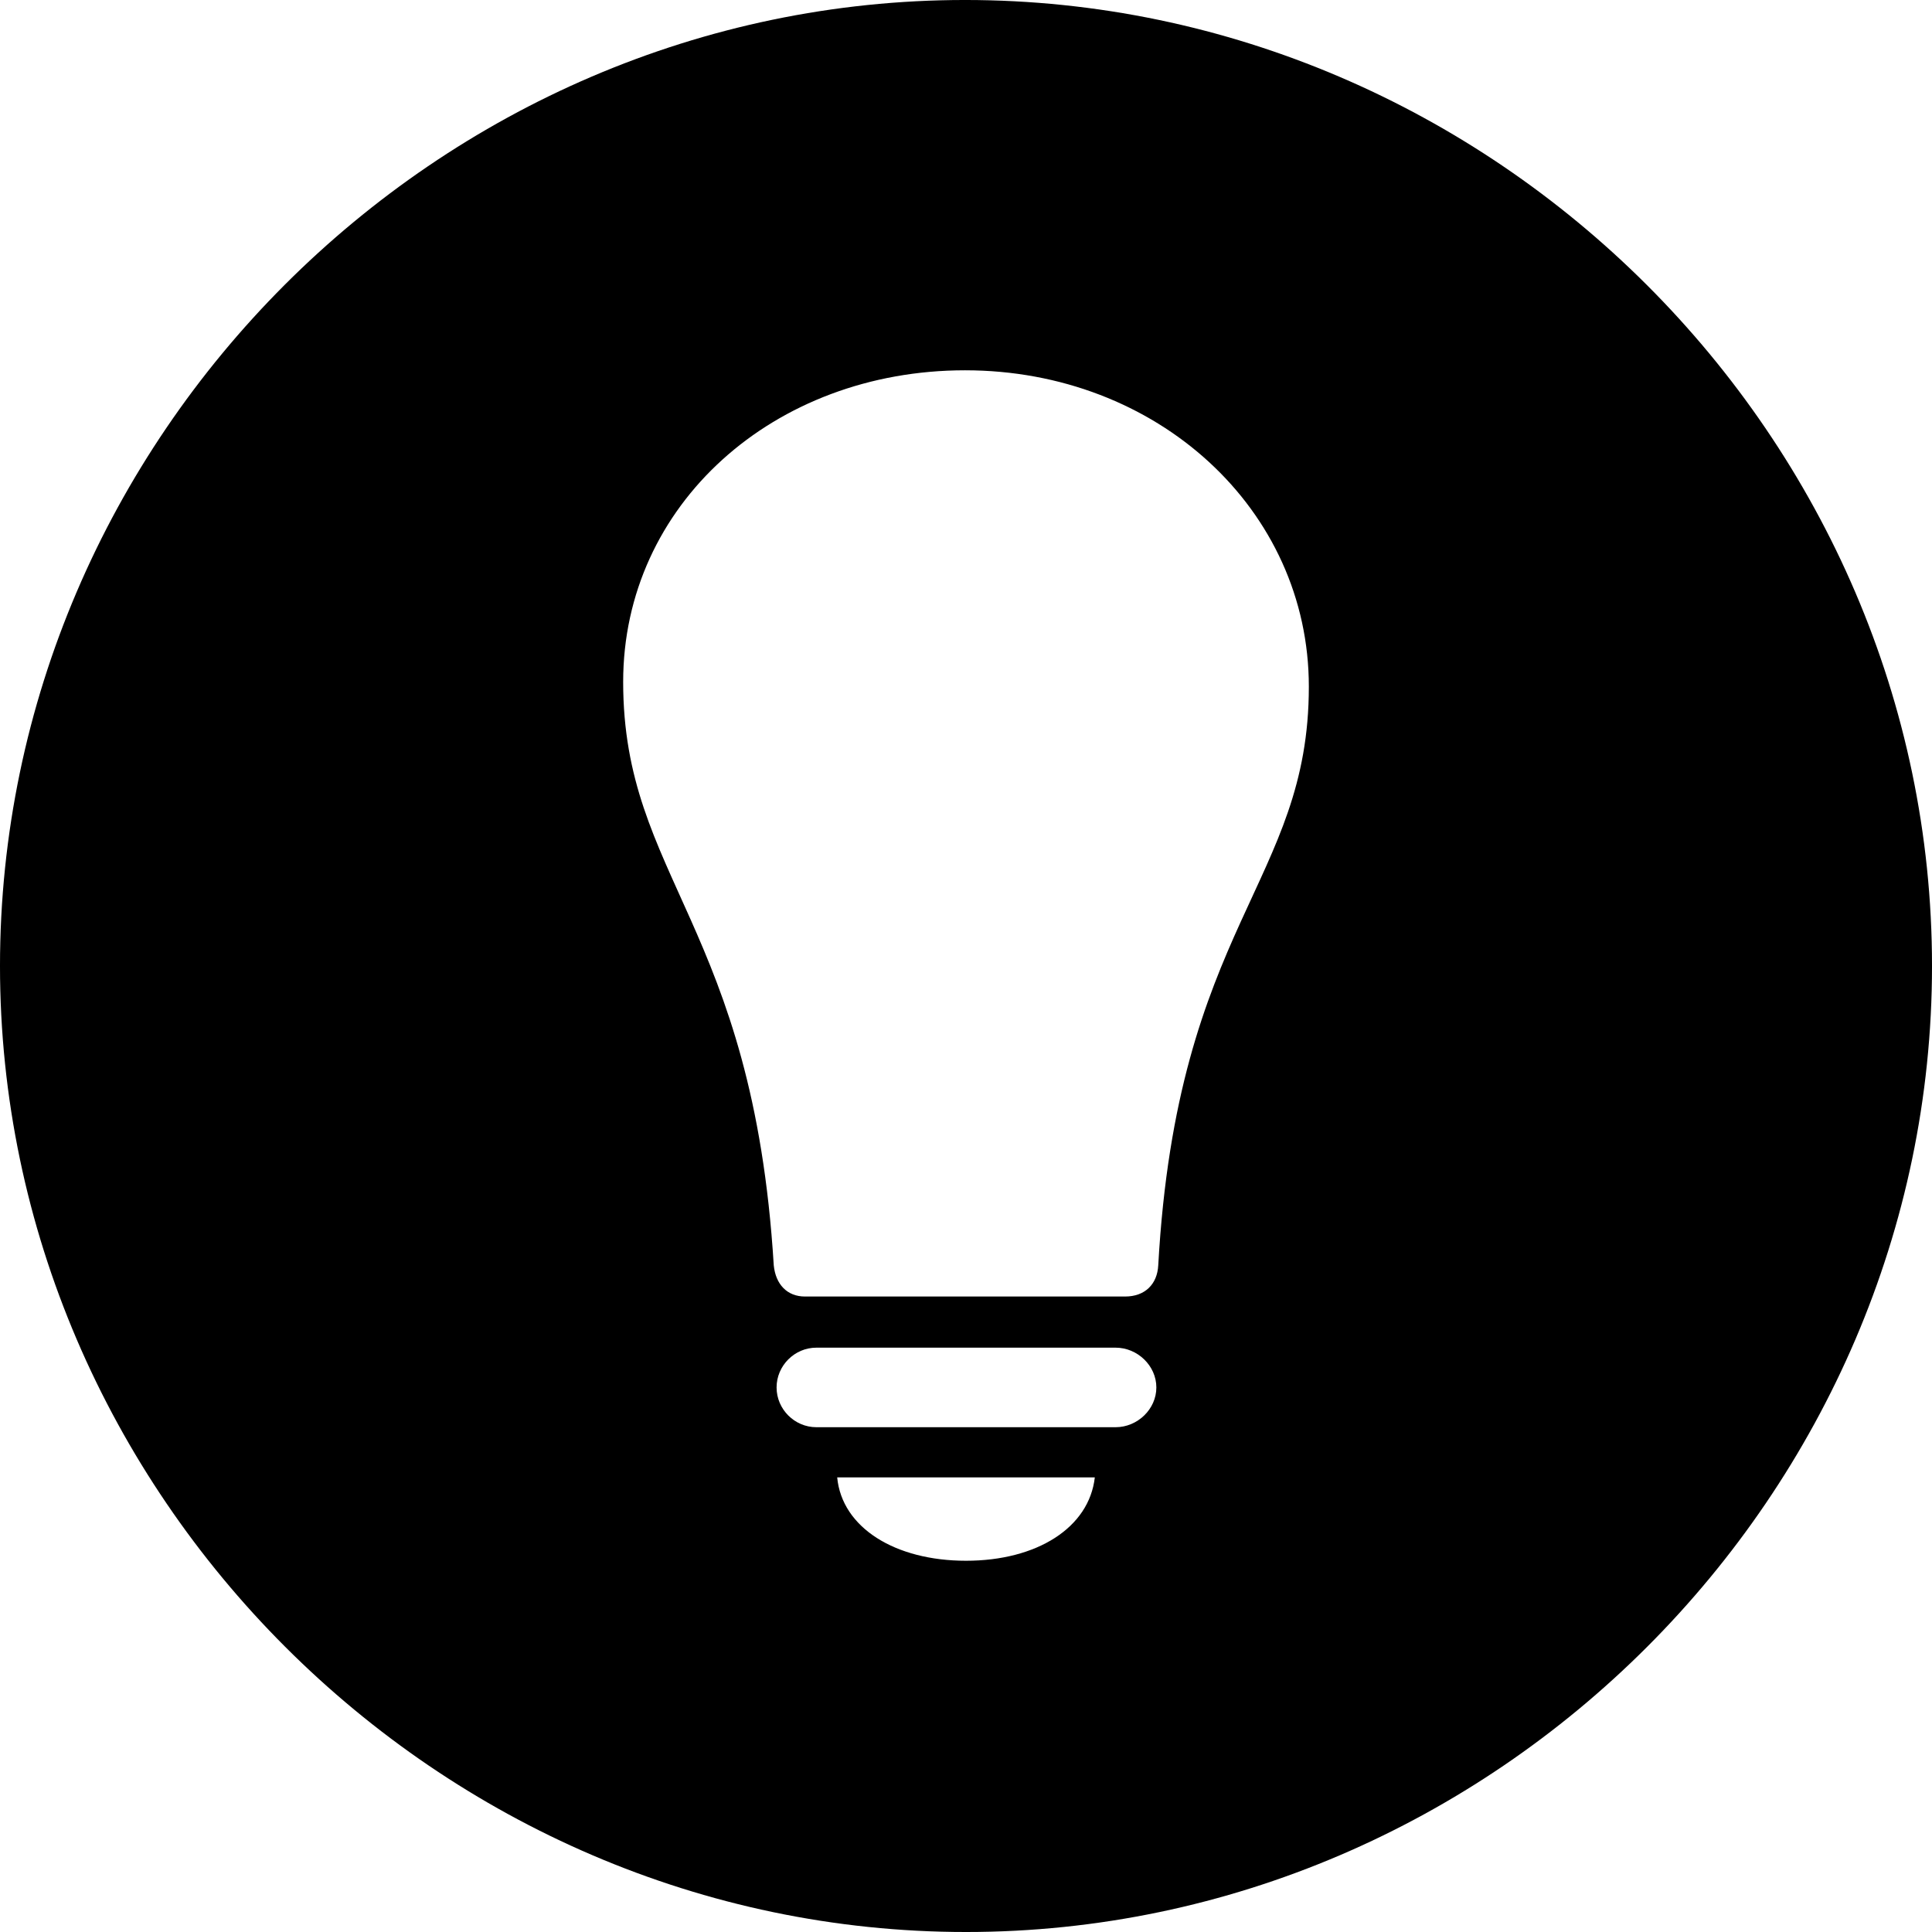 <?xml version="1.0" encoding="UTF-8" standalone="no"?>
<svg xmlns="http://www.w3.org/2000/svg"
     width="996.094" height="996.094"
     viewBox="0 0 996.094 996.094"
     fill="currentColor">
  <path d="M498.048 996.096C770.508 996.096 996.098 770.016 996.098 498.046C996.098 225.586 770.018 -0.004 497.558 -0.004C225.588 -0.004 -0.002 225.586 -0.002 498.046C-0.002 770.016 226.078 996.096 498.048 996.096ZM321.288 351.566C321.288 260.256 398.928 190.916 497.558 190.916C596.678 190.916 674.808 262.696 674.808 354.006C674.808 455.076 606.938 477.046 597.168 652.346C596.678 662.106 590.328 668.456 580.078 668.456H415.038C405.758 668.456 399.898 662.106 398.928 652.346C388.188 477.046 321.288 452.636 321.288 351.566ZM420.898 735.836C409.668 735.836 400.388 726.566 400.388 715.336C400.388 704.106 409.668 694.826 420.898 694.826H575.198C586.428 694.826 596.188 704.106 596.188 715.336C596.188 726.566 586.428 735.836 575.198 735.836ZM498.048 804.686C461.428 804.686 434.078 787.596 431.638 761.716H564.458C561.528 787.596 534.668 804.686 498.048 804.686Z"/>
</svg>